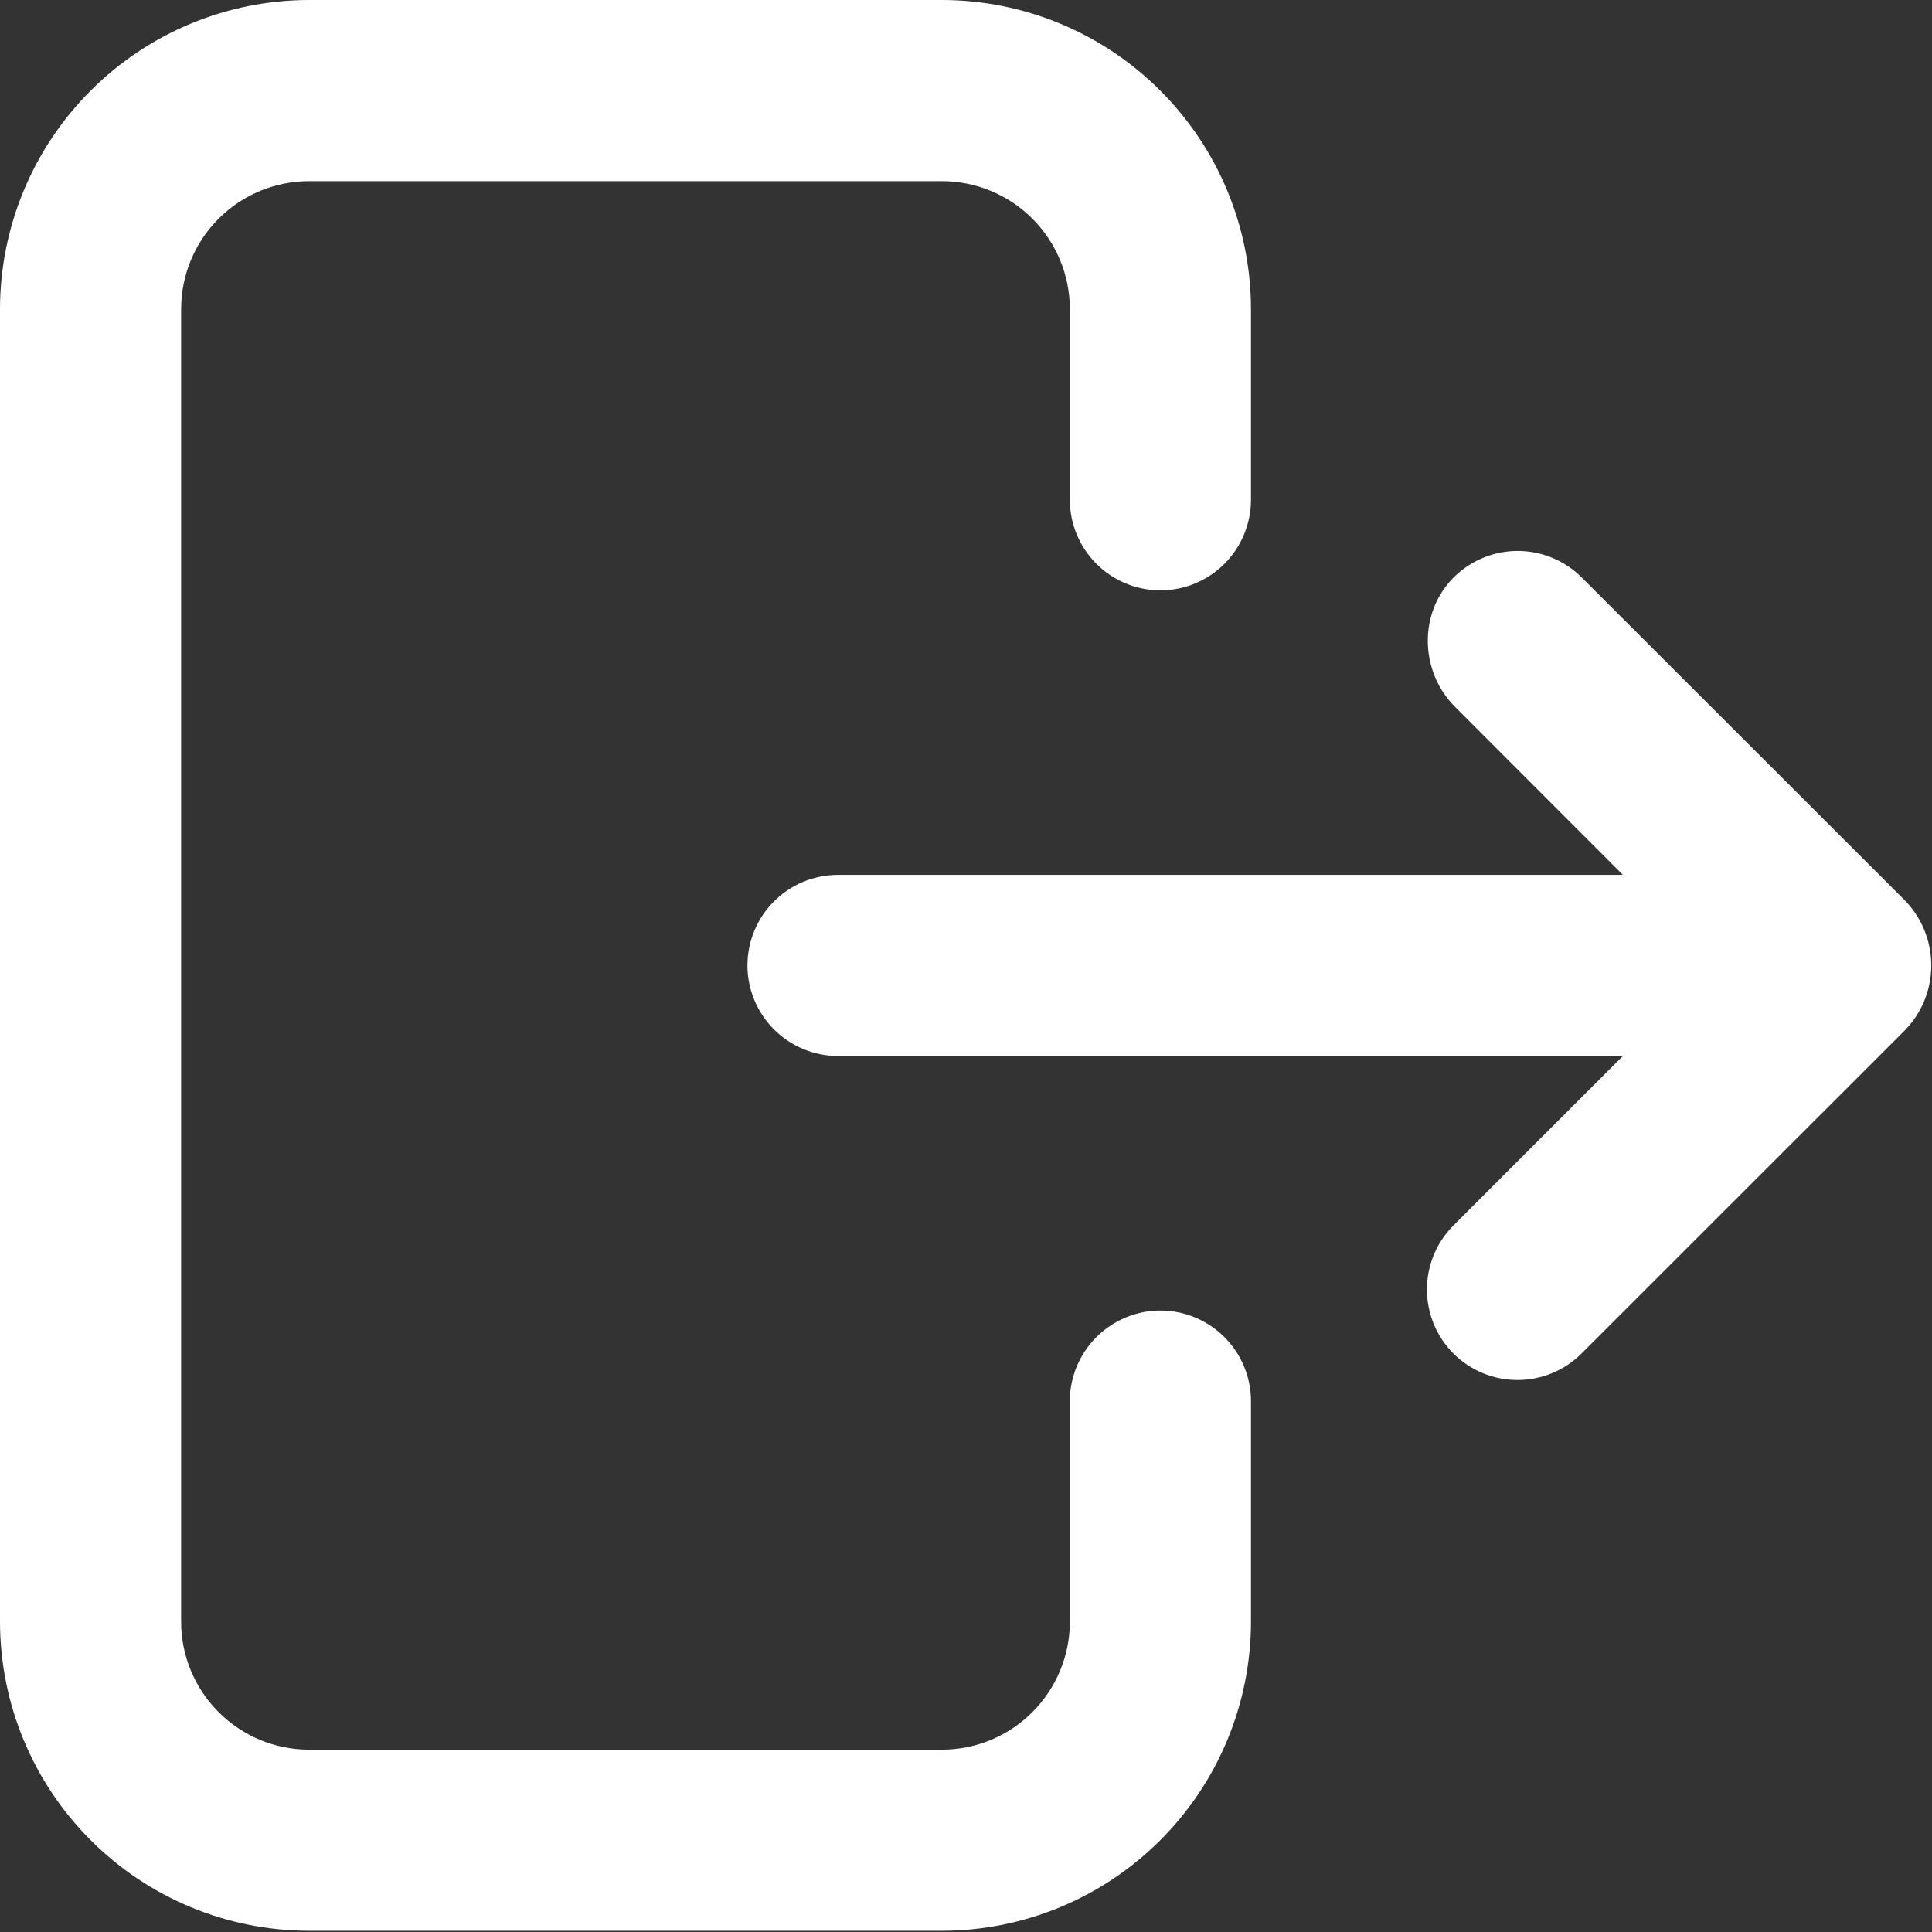 <svg width="24" height="24" viewBox="0 0 24 24" fill="none" xmlns="http://www.w3.org/2000/svg">
<rect x="0" y="0" width="24" height="24" fill="#333333" stroke="none"/>
<path d="M14.415 16.28C14.117 16.28 13.831 16.399 13.62 16.61C13.409 16.821 13.29 17.107 13.29 17.405V20.146C13.29 20.567 13.122 20.971 12.824 21.269C12.527 21.567 12.123 21.735 11.701 21.735H3.839C3.417 21.735 3.014 21.567 2.716 21.269C2.418 20.971 2.25 20.567 2.25 20.146V3.839C2.25 3.418 2.418 3.014 2.716 2.716C3.014 2.418 3.417 2.251 3.839 2.25H11.701C12.123 2.251 12.527 2.418 12.824 2.716C13.122 3.014 13.29 3.418 13.29 3.839V6.208C13.29 6.506 13.409 6.793 13.62 7.004C13.831 7.215 14.117 7.333 14.415 7.333C14.713 7.333 14.999 7.215 15.21 7.004C15.421 6.793 15.54 6.506 15.54 6.208V3.839C15.539 2.821 15.134 1.846 14.414 1.126C13.695 0.406 12.719 0.001 11.701 0H3.839C2.821 0.001 1.845 0.406 1.126 1.126C0.406 1.846 0.001 2.821 0 3.839V20.146C0.001 21.164 0.406 22.139 1.126 22.859C1.845 23.579 2.821 23.984 3.839 23.985H11.701C12.719 23.984 13.695 23.579 14.414 22.859C15.134 22.139 15.539 21.164 15.54 20.146V17.405C15.54 17.107 15.421 16.821 15.21 16.61C14.999 16.399 14.713 16.28 14.415 16.28Z" fill="white"/>
<path d="M23.652 11.174L19.648 7.173C19.44 6.965 19.158 6.847 18.864 6.844C18.57 6.841 18.286 6.954 18.073 7.158C17.619 7.595 17.629 8.336 18.076 8.782L20.16 10.868H10.41C10.112 10.868 9.826 10.986 9.615 11.197C9.404 11.408 9.285 11.694 9.285 11.993C9.285 12.291 9.404 12.577 9.615 12.788C9.826 12.999 10.112 13.118 10.41 13.118H20.16L18.055 15.223C17.844 15.434 17.726 15.72 17.726 16.018C17.726 16.317 17.844 16.603 18.055 16.814C18.266 17.025 18.552 17.143 18.851 17.143C19.149 17.143 19.435 17.025 19.646 16.814L23.652 12.81C23.759 12.703 23.845 12.575 23.903 12.435C23.961 12.295 23.991 12.144 23.991 11.992C23.991 11.84 23.961 11.69 23.903 11.549C23.845 11.409 23.759 11.281 23.652 11.174Z" fill="white"/>
</svg>
